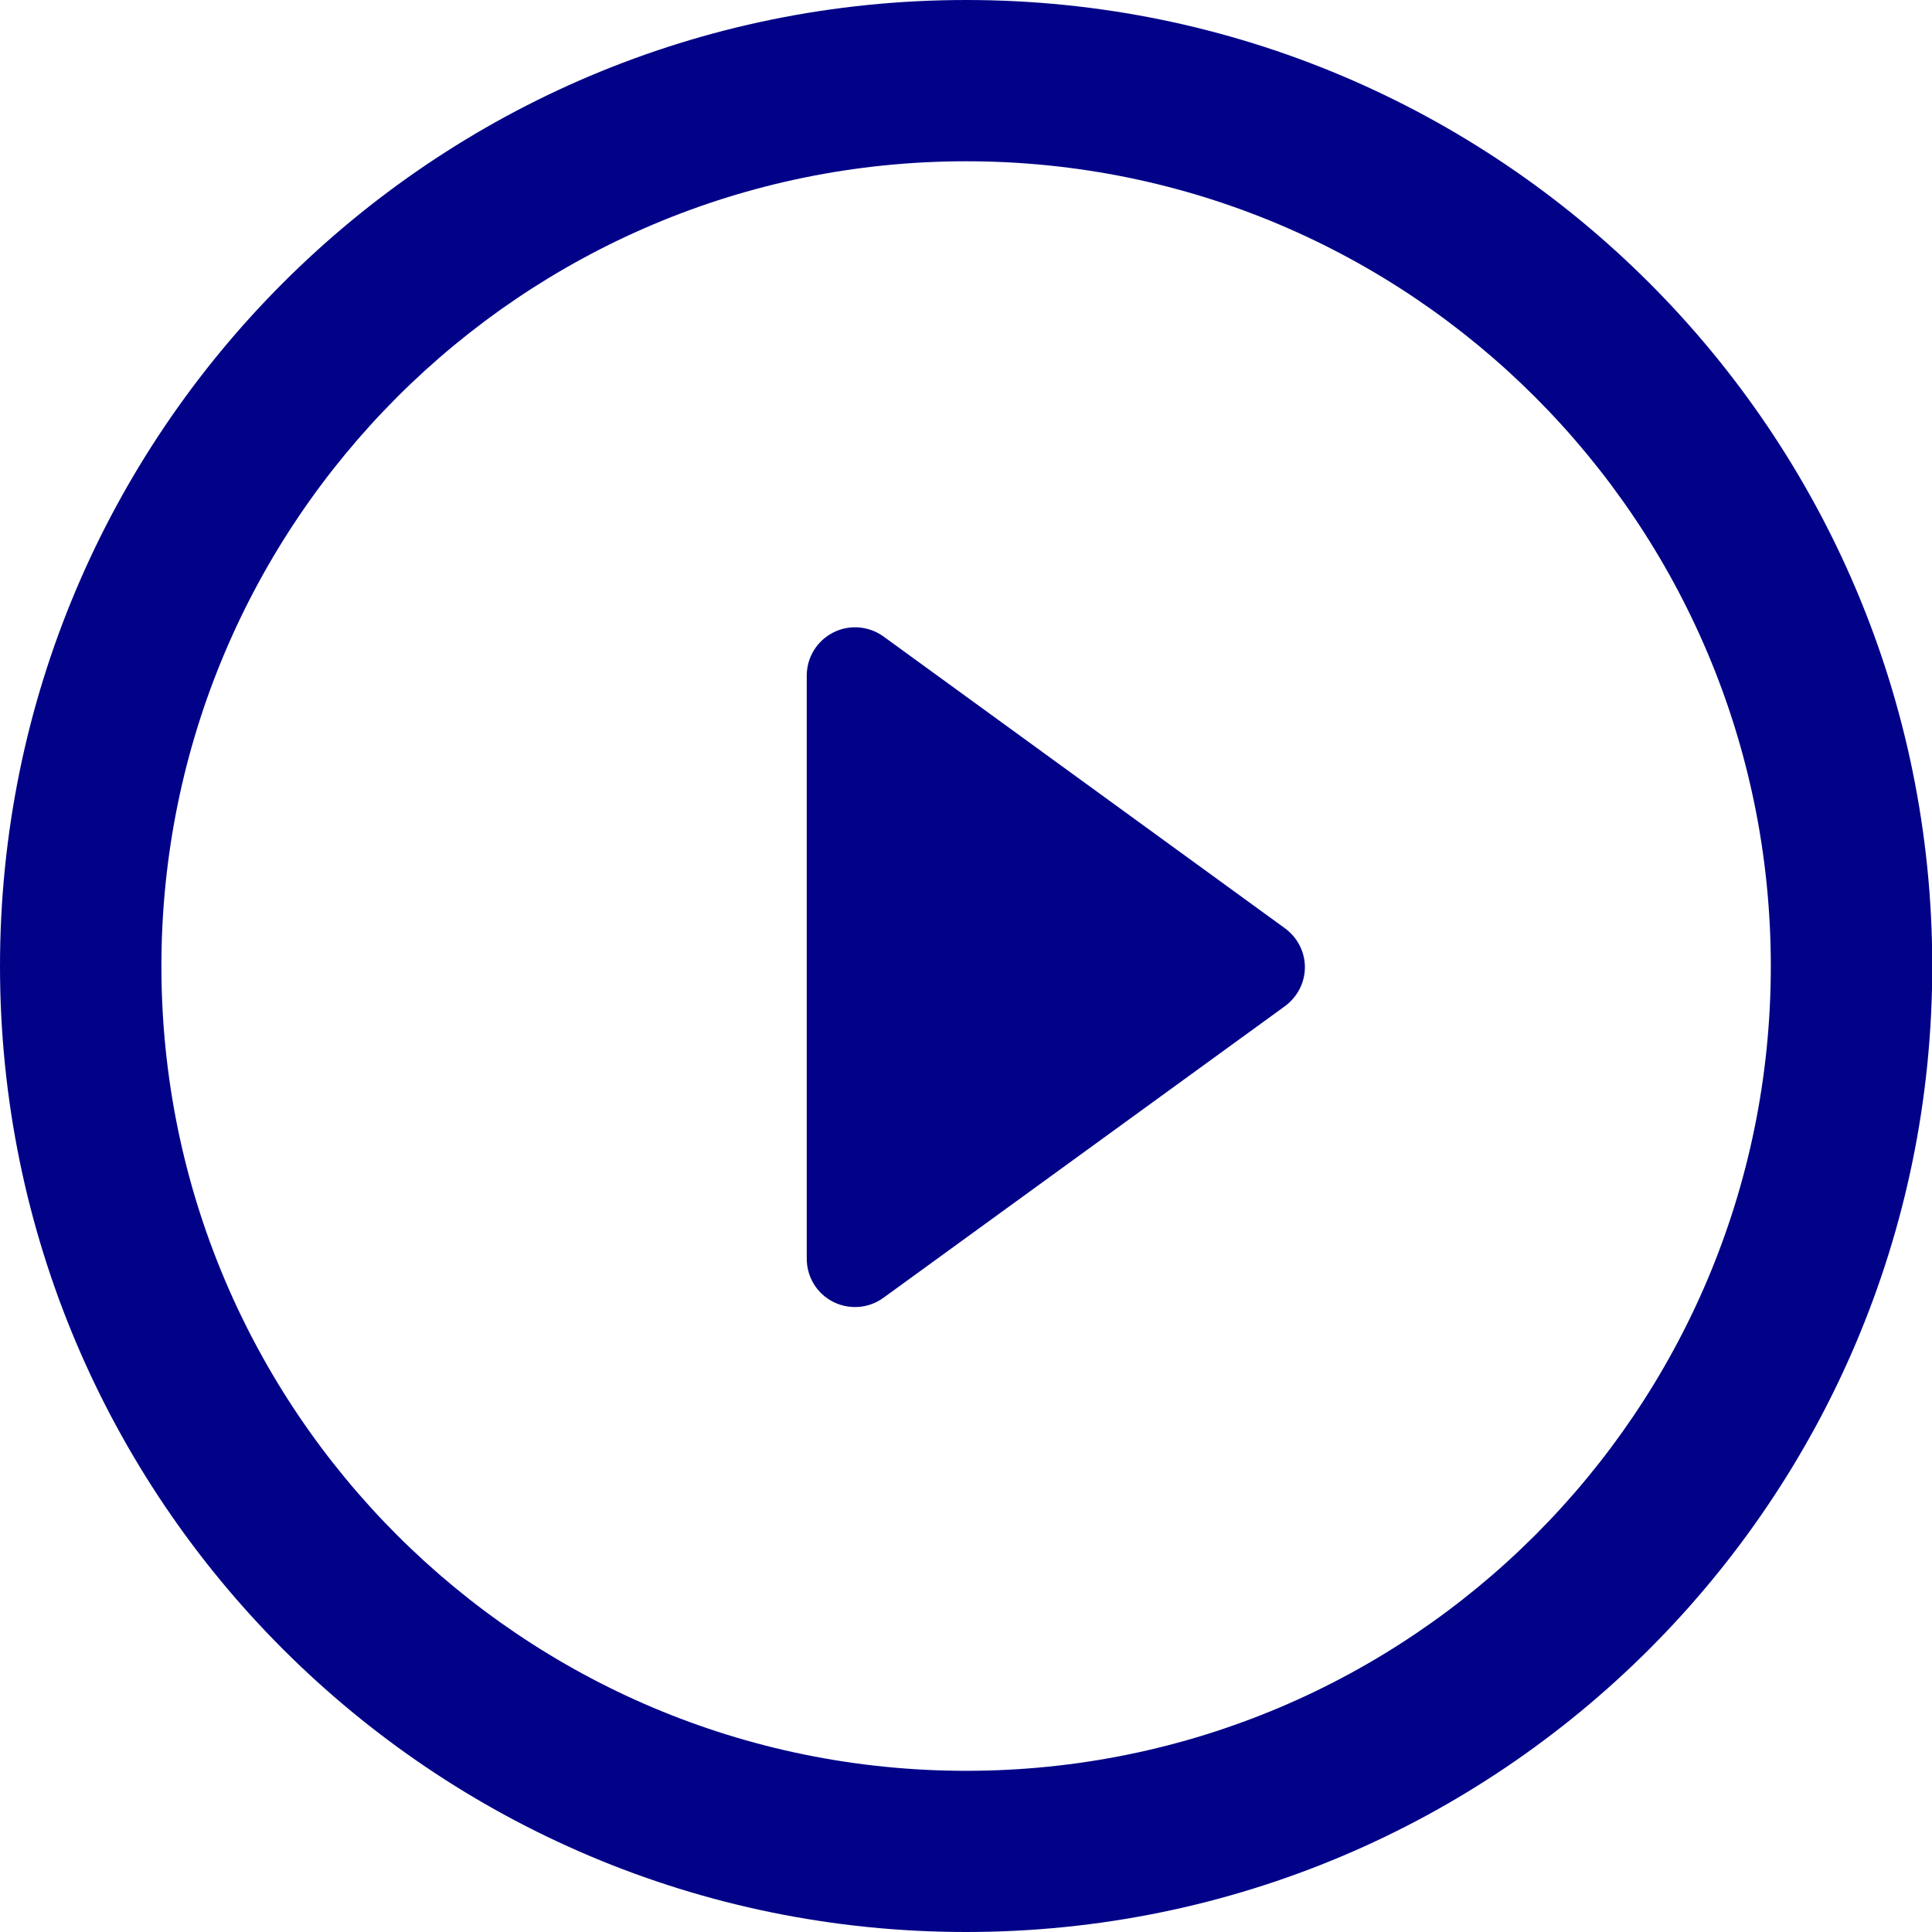 <svg width="44" height="44" viewBox="0 0 44 44" fill="none" xmlns="http://www.w3.org/2000/svg">
<path d="M29.261 21.139L20.123 14.497C19.788 14.254 19.343 14.217 18.975 14.406C18.604 14.594 18.373 14.974 18.373 15.386V28.666C18.373 29.082 18.604 29.462 18.975 29.649C19.132 29.728 19.303 29.767 19.476 29.767C19.701 29.767 19.93 29.696 20.123 29.554L29.261 22.917C29.549 22.705 29.718 22.377 29.718 22.028C29.719 21.674 29.546 21.347 29.261 21.139Z" fill="#020288"/>
<path d="M22.004 0C9.849 0 0 9.849 0 22.004C0 34.154 9.849 44 22.004 44C34.155 44 44.006 34.152 44.006 22.004C44.007 9.849 34.155 0 22.004 0ZM22.004 40.329C11.882 40.329 3.676 32.127 3.676 22.004C3.676 11.885 11.882 3.673 22.004 3.673C32.124 3.673 40.329 11.883 40.329 22.004C40.33 32.127 32.124 40.329 22.004 40.329Z" fill="#020288"/>
</svg>
